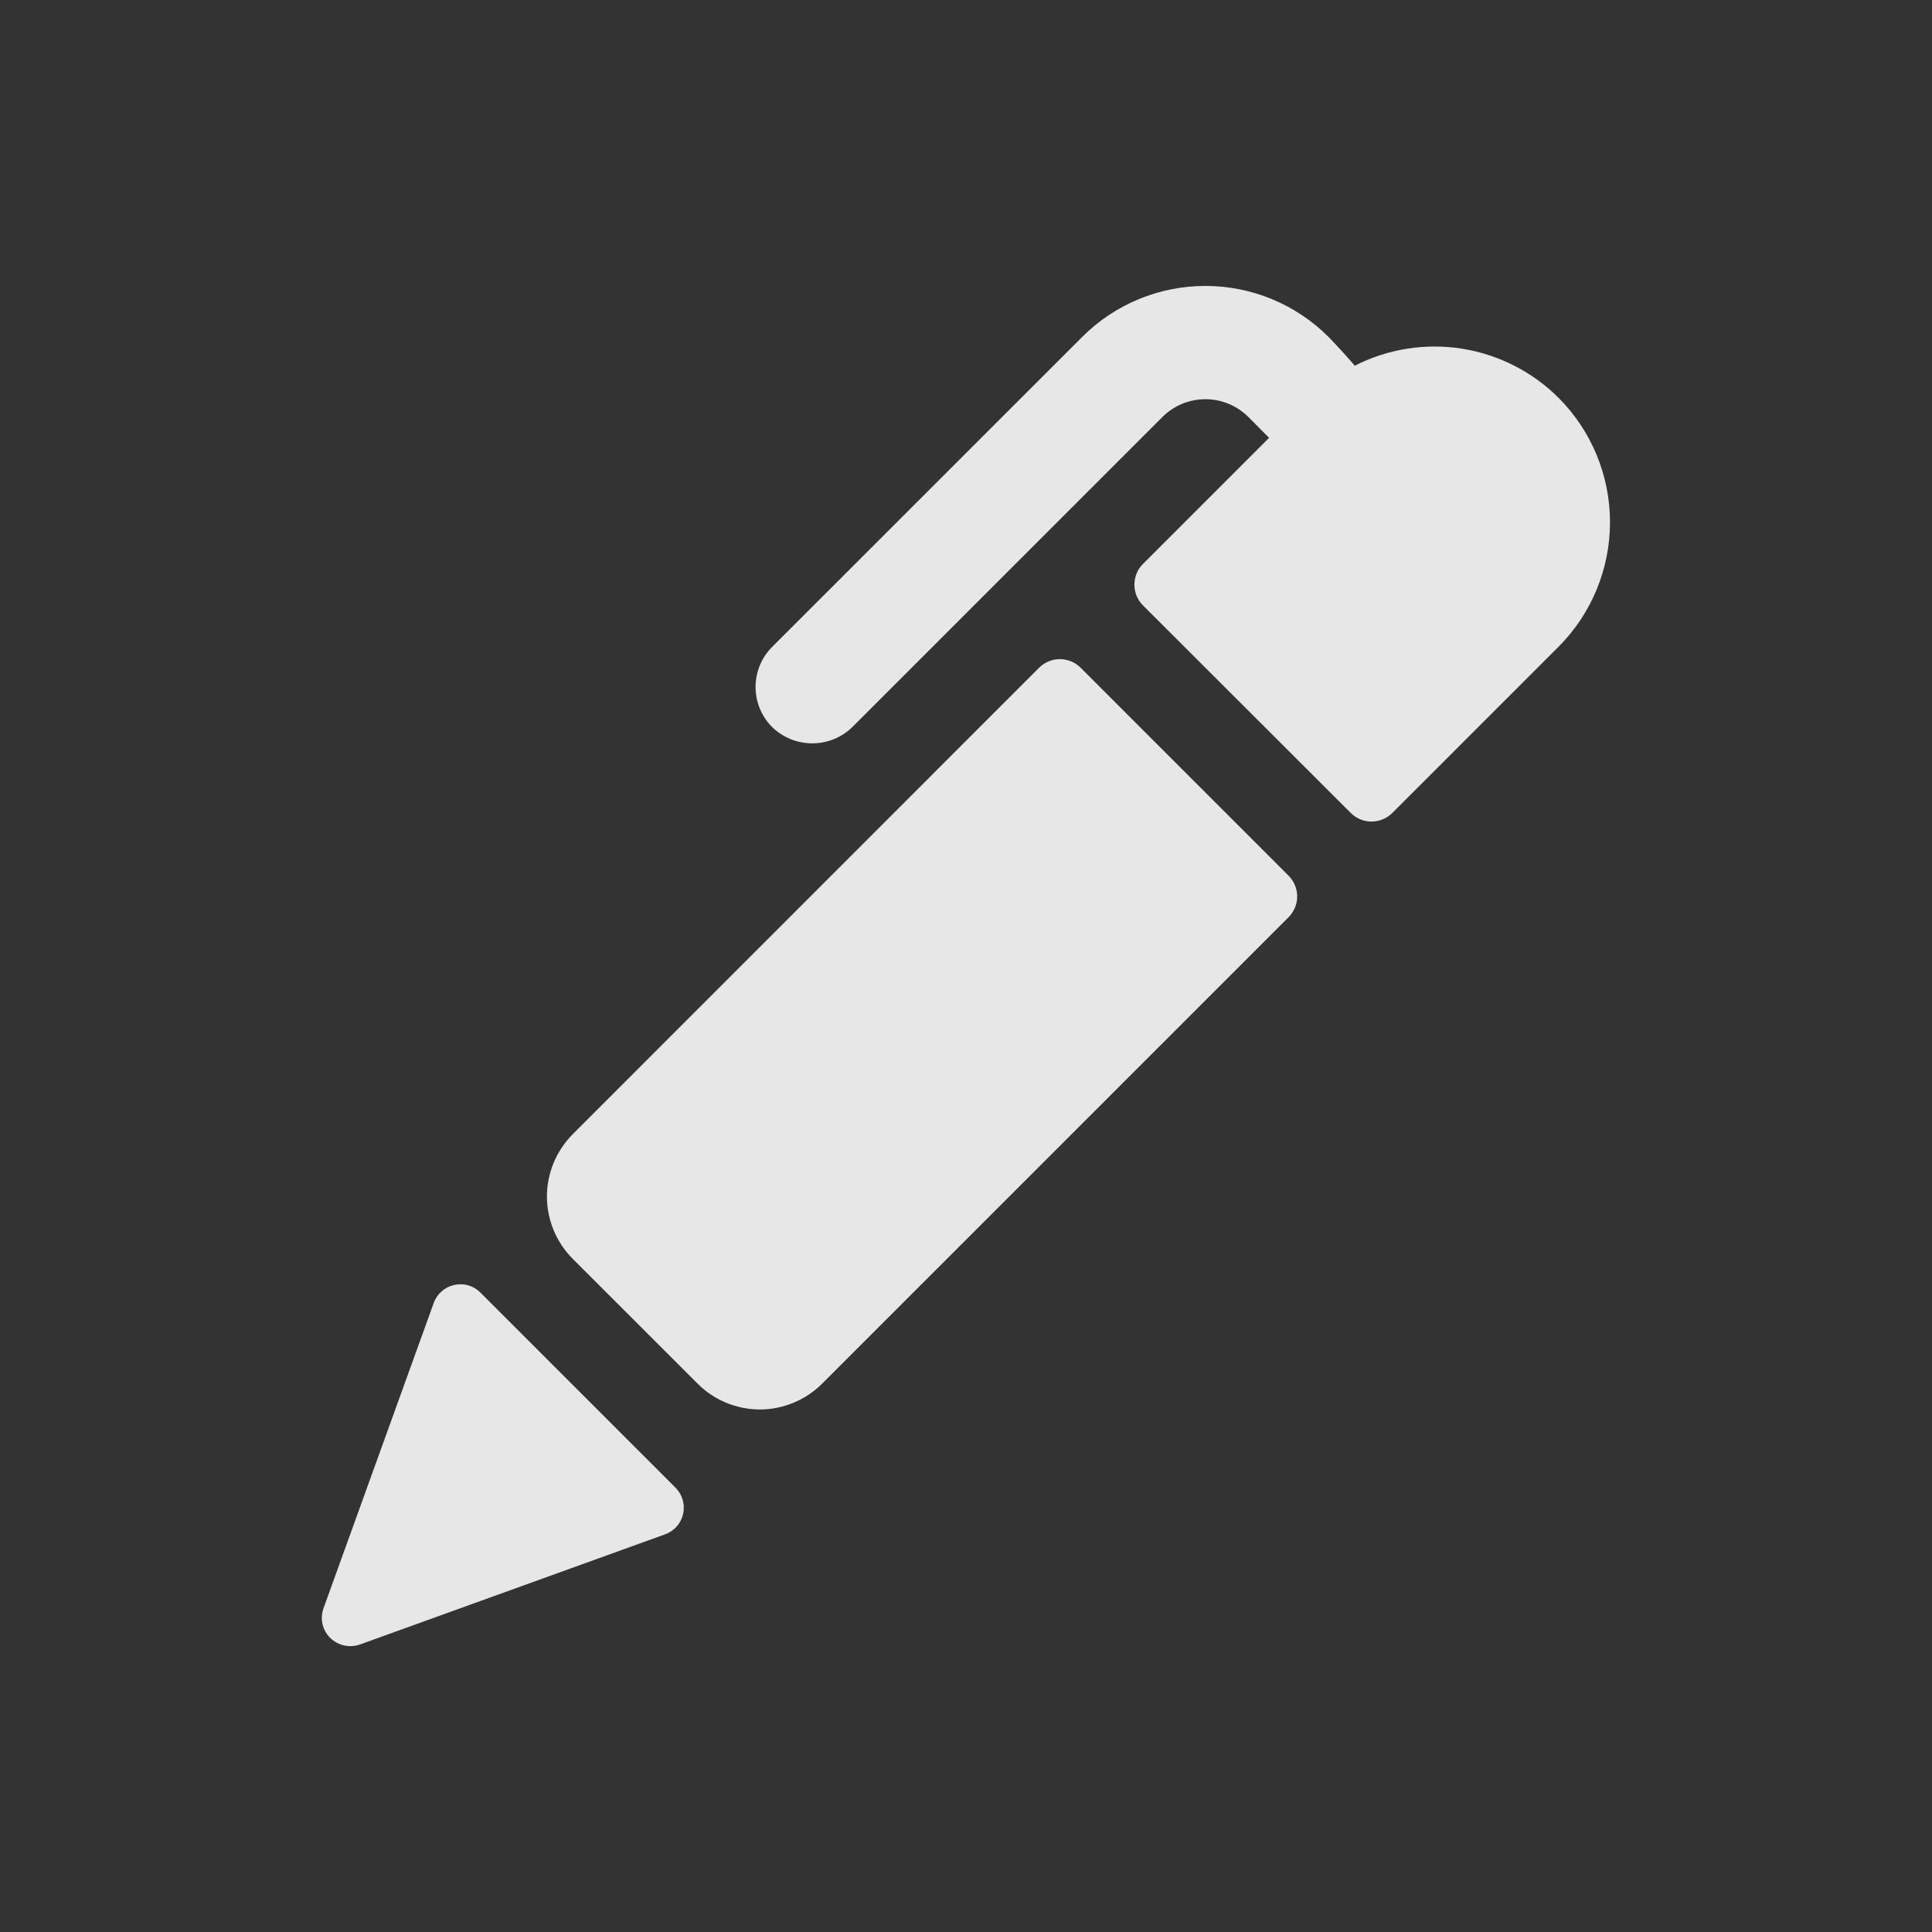 <svg width="24" height="24" viewBox="0 0 24 24" fill="none" xmlns="http://www.w3.org/2000/svg">
<rect x="0" y="0" width="24" height="24" fill="#333333" stroke="none"/>
<path fill-rule="evenodd" clip-rule="evenodd" d="M19.36 4.941C19.034 4.616 18.613 4.403 18.159 4.331C17.704 4.26 17.239 4.334 16.829 4.543C16.805 4.51 16.588 4.27 16.503 4.185C16.097 3.779 15.547 3.552 14.974 3.552C14.4 3.552 13.85 3.779 13.444 4.185L9.592 8.036C9.46 8.168 9.386 8.347 9.386 8.534C9.386 8.721 9.46 8.9 9.592 9.032C9.726 9.162 9.904 9.234 10.09 9.234C10.276 9.234 10.455 9.162 10.588 9.032L14.44 5.18C14.581 5.039 14.773 4.959 14.974 4.959C15.174 4.959 15.366 5.039 15.508 5.18L15.765 5.439L14.199 7.005C14.13 7.073 14.092 7.166 14.092 7.263C14.092 7.36 14.13 7.453 14.199 7.521L16.78 10.099C16.848 10.167 16.941 10.206 17.038 10.206C17.134 10.206 17.227 10.167 17.296 10.099L19.36 8.035C19.77 7.624 20 7.068 20 6.488C20 5.908 19.77 5.351 19.36 4.941ZM13.424 8.295C13.356 8.227 13.263 8.188 13.166 8.188C13.069 8.188 12.977 8.227 12.908 8.295L7.115 14.089C7.014 14.191 6.933 14.312 6.878 14.444C6.823 14.577 6.794 14.72 6.794 14.864C6.794 15.008 6.823 15.15 6.878 15.283C6.933 15.416 7.014 15.537 7.115 15.638L8.665 17.187C8.766 17.289 8.887 17.37 9.02 17.425C9.153 17.48 9.295 17.509 9.439 17.509C9.583 17.509 9.725 17.48 9.858 17.425C9.991 17.37 10.112 17.289 10.214 17.187L16.007 11.394C16.075 11.325 16.114 11.233 16.114 11.136C16.114 11.039 16.075 10.946 16.007 10.878L13.424 8.295ZM5.818 15.967C5.875 15.984 5.926 16.015 5.968 16.057L8.391 18.48C8.433 18.522 8.464 18.574 8.48 18.631C8.497 18.688 8.499 18.748 8.486 18.806C8.473 18.864 8.446 18.917 8.407 18.962C8.368 19.006 8.318 19.04 8.262 19.06L4.47 20.429C4.407 20.451 4.339 20.455 4.274 20.44C4.209 20.425 4.149 20.393 4.101 20.346C4.054 20.299 4.021 20.239 4.006 20.174C3.992 20.109 3.996 20.041 4.019 19.978L5.388 16.186C5.408 16.13 5.442 16.08 5.487 16.041C5.531 16.002 5.585 15.975 5.643 15.962C5.701 15.949 5.761 15.951 5.818 15.967Z" fill="white" fill-opacity="0.88"/>
</svg>
